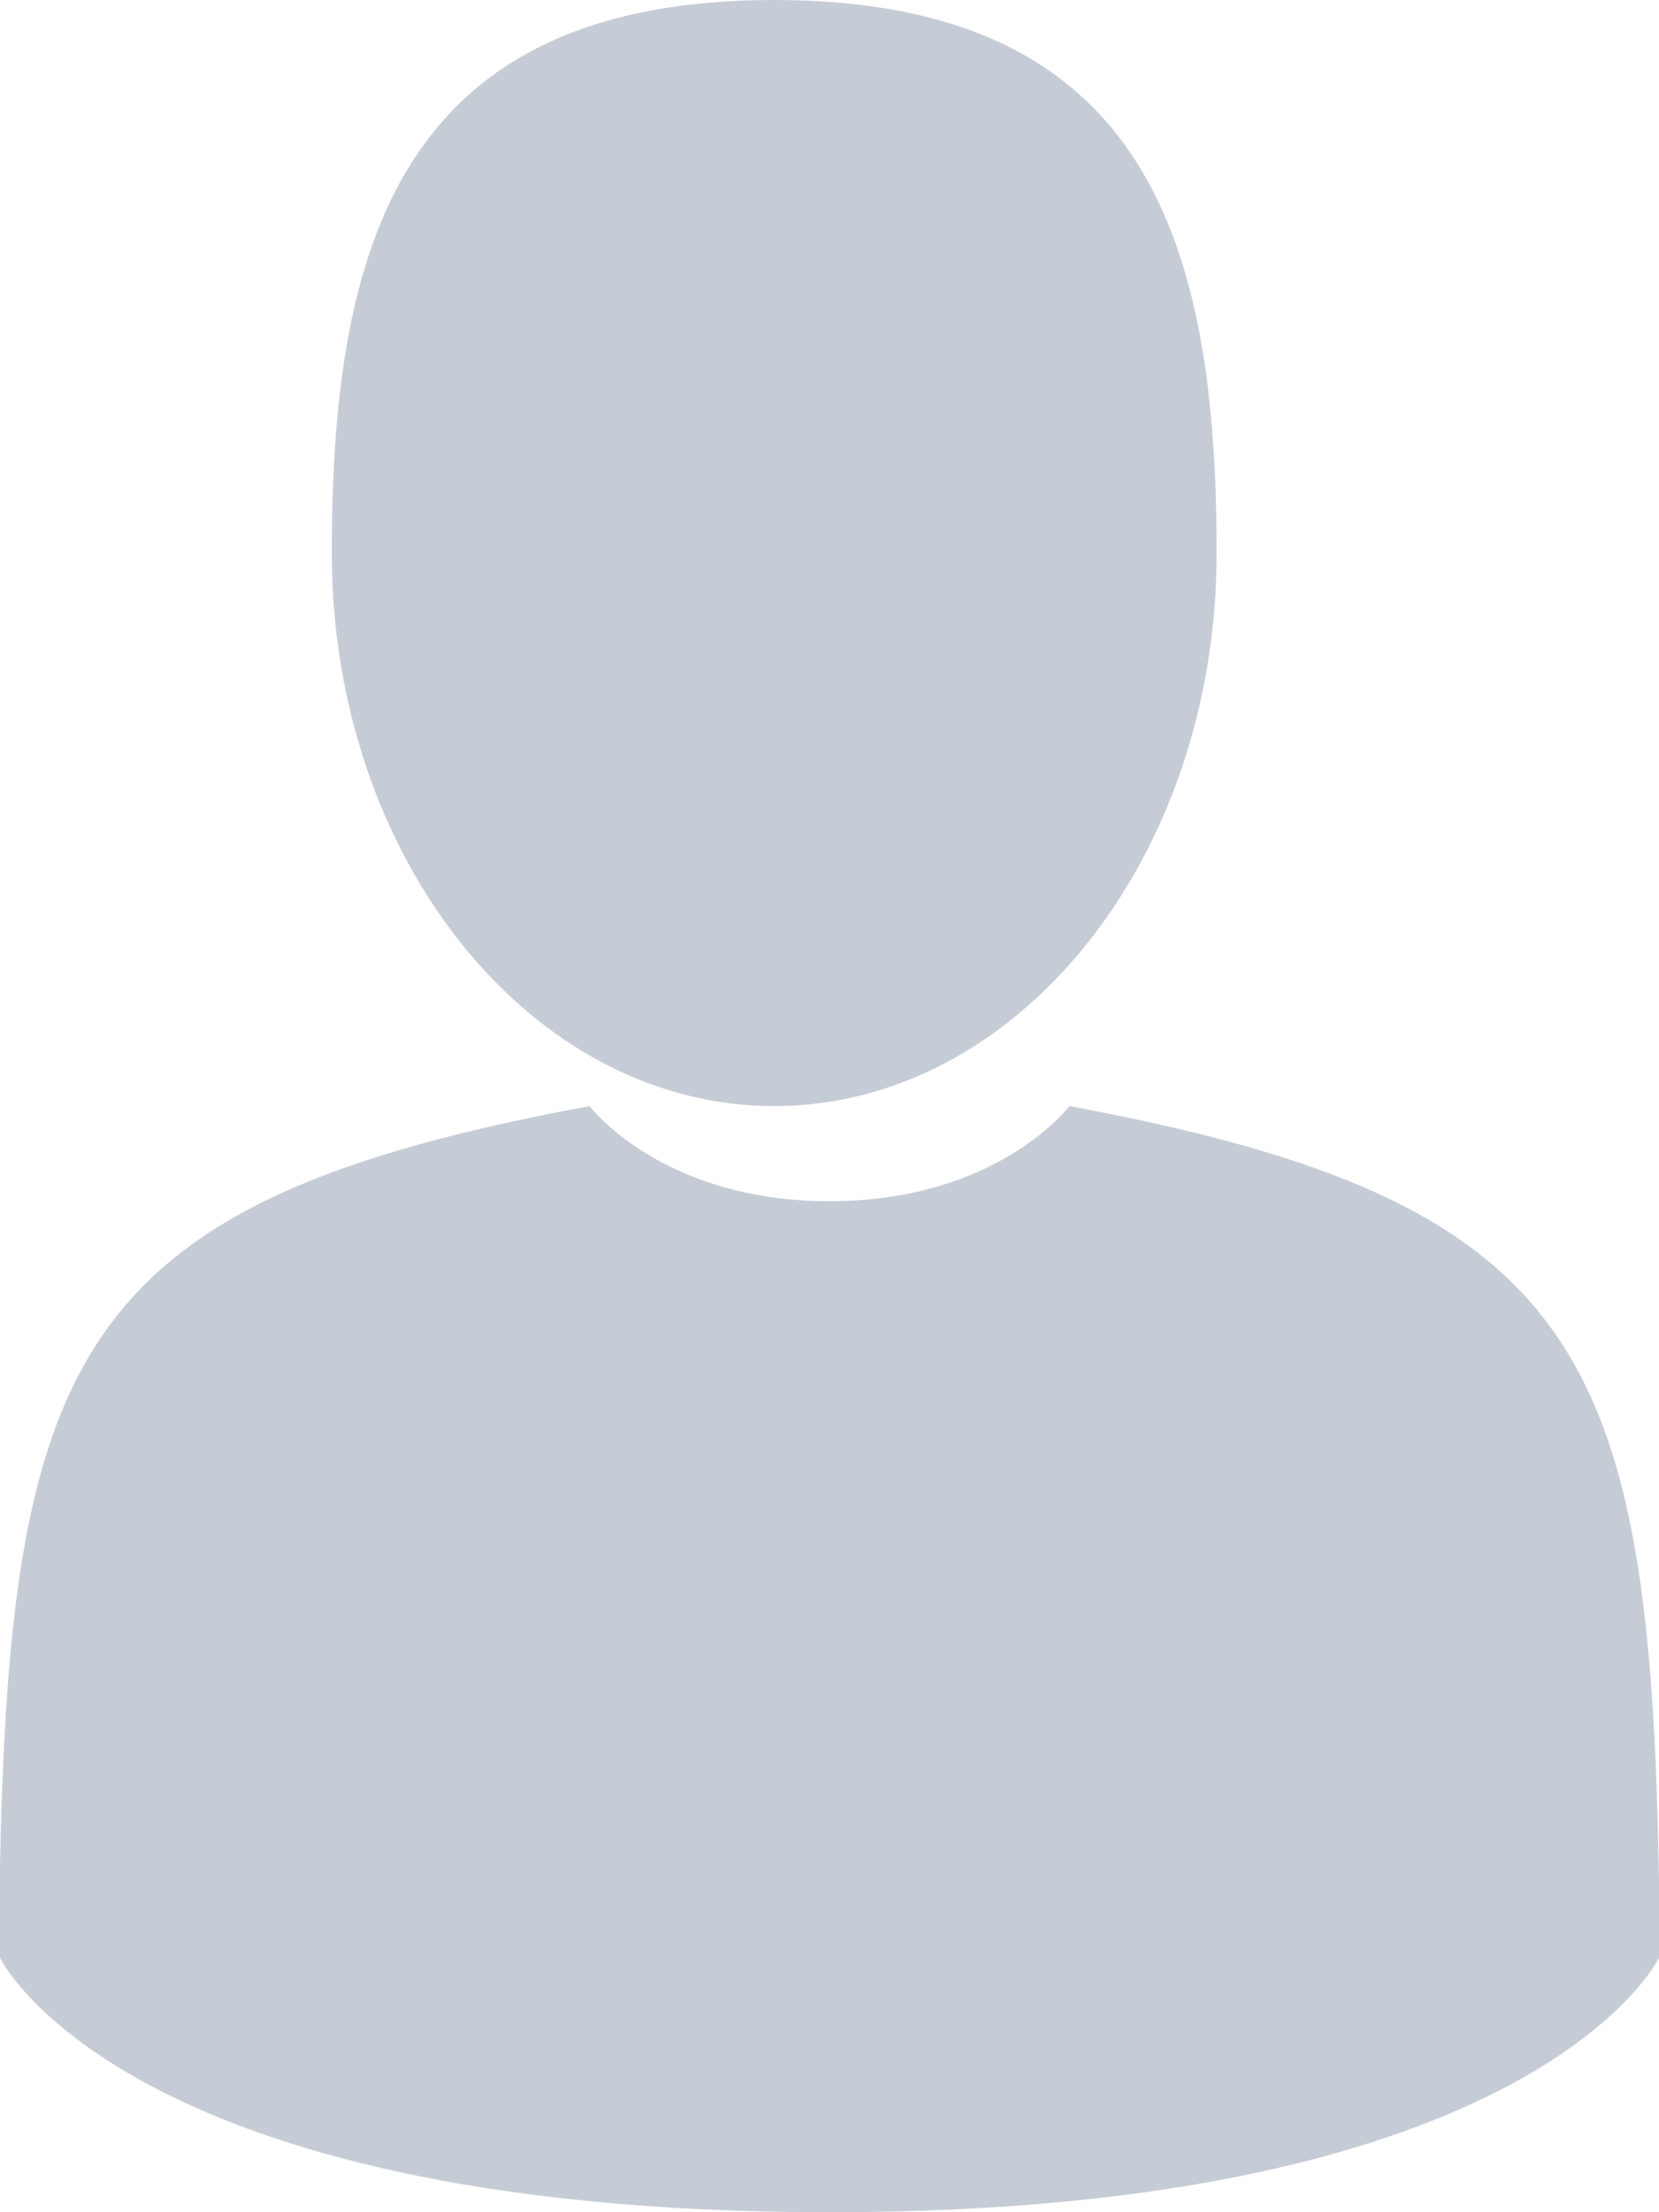 <svg xmlns="http://www.w3.org/2000/svg" width="15" height="20"><title>man-user</title><desc>Created with Sketch.</desc><g fill="none"><g fill="#C6CCD6"><g><g><g><path d="M7 10c2.2 0 4-2.24 4-5s-.6-5-4-5-4 2.24-4 5 1.8 5 4 5z"/><path d="M15 17c-.08-4.78-.7-6.14-5.33-7 0 0-.65.86-2.17.86S5.33 10 5.33 10C.73 10.85.1 12.2 0 16.85c0 .38 0 .4 0 .35 0 .1 0 .24 0 .5 0 0 1.1 2.3 7.5 2.3s7.5-2.3 7.5-2.3c0-.16 0-.28 0-.36 0 .02 0-.03 0-.34z"/></g></g></g></g></g></svg>